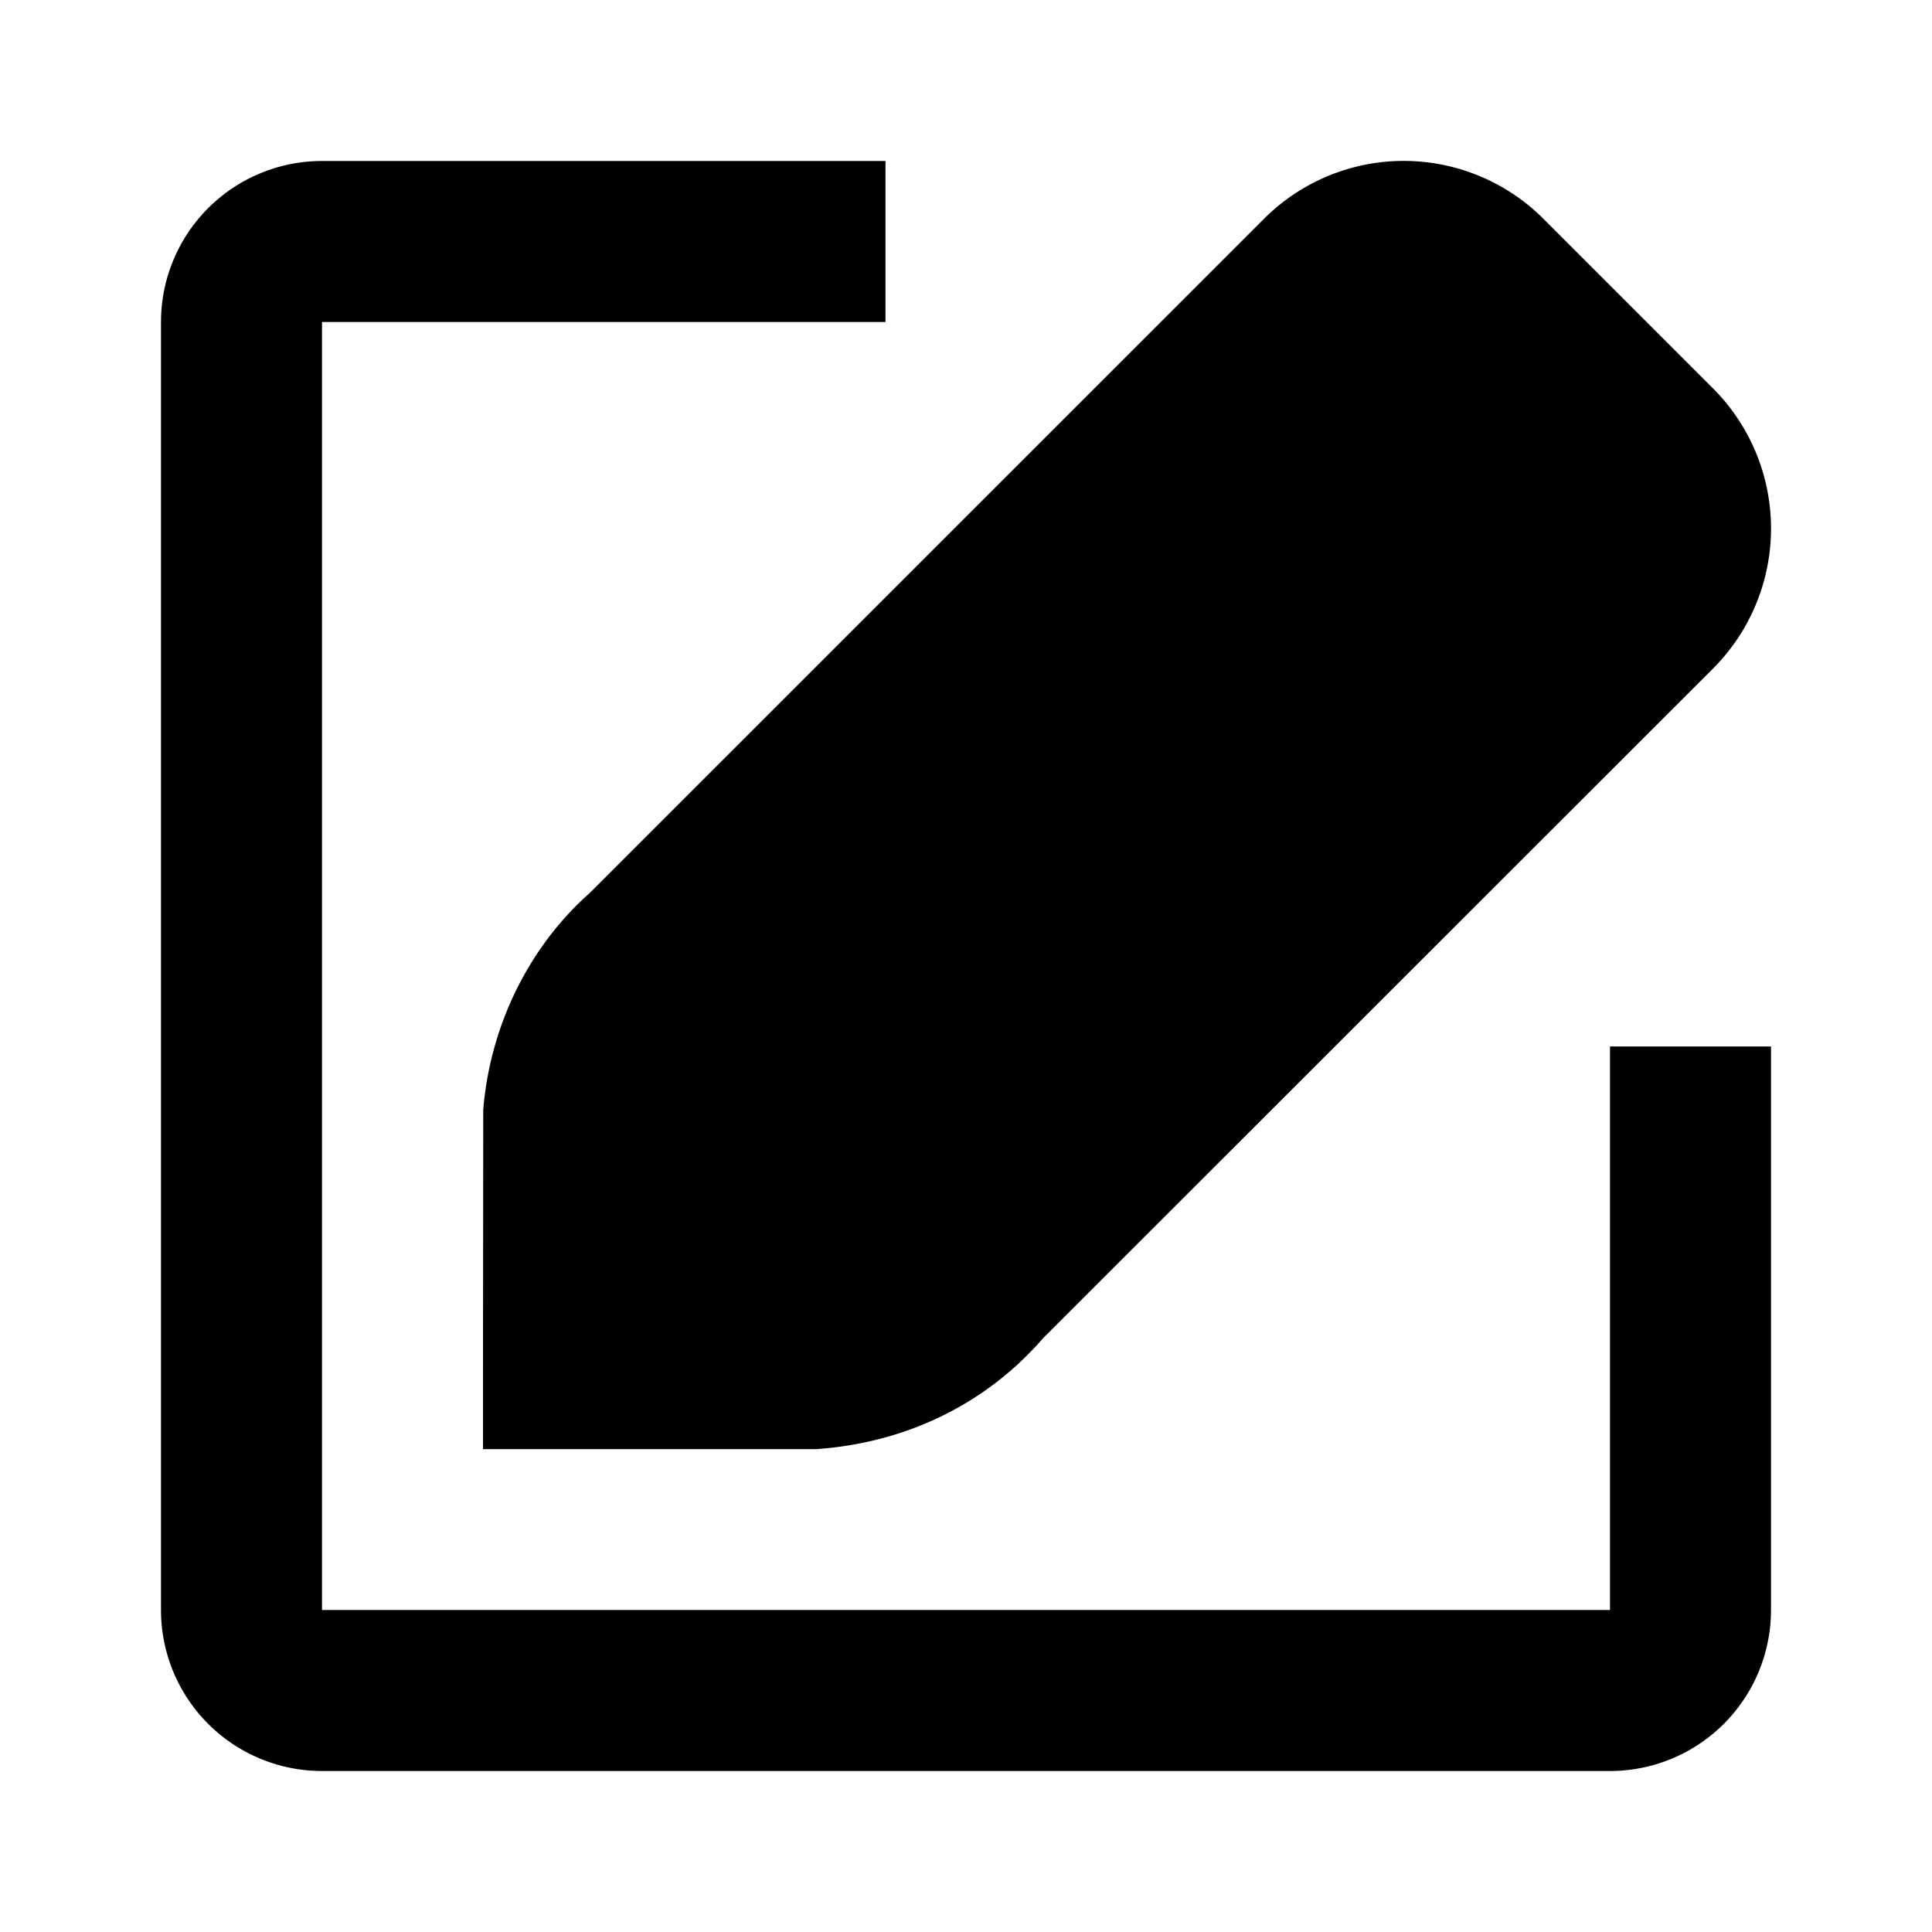 <svg xmlns="http://www.w3.org/2000/svg" width="24" height="24" fill="currentColor" viewBox="0 0 24 24">
  <path d="M22 20v-7h-2v7H4V4h7V2H4a2 2 0 00-2 2v16a2 2 0 002 2h16a2 2 0 002-2zM19.178 2.723a2.454 2.454 0 00-3.483.002l-8.369 8.368c-.747.66-1.238 1.64-1.323 2.694L6 17.002v1h4.135c1.134-.078 2.124-.572 2.822-1.378l8.322-8.318a2.462 2.462 0 000-3.482l-2.1-2.1zm-9.114 13.282c.534-.038 1.031-.287 1.43-.743L17.558 9.2l-2.755-2.755-6.106 6.105c-.405.358-.656.86-.696 1.318v2.135l2.064.002zM16.217 5.03l2.754 2.755.894-.894a.462.462 0 000-.653L17.76 4.135a.456.456 0 00-.647 0l-.897.896z"/>
</svg>
